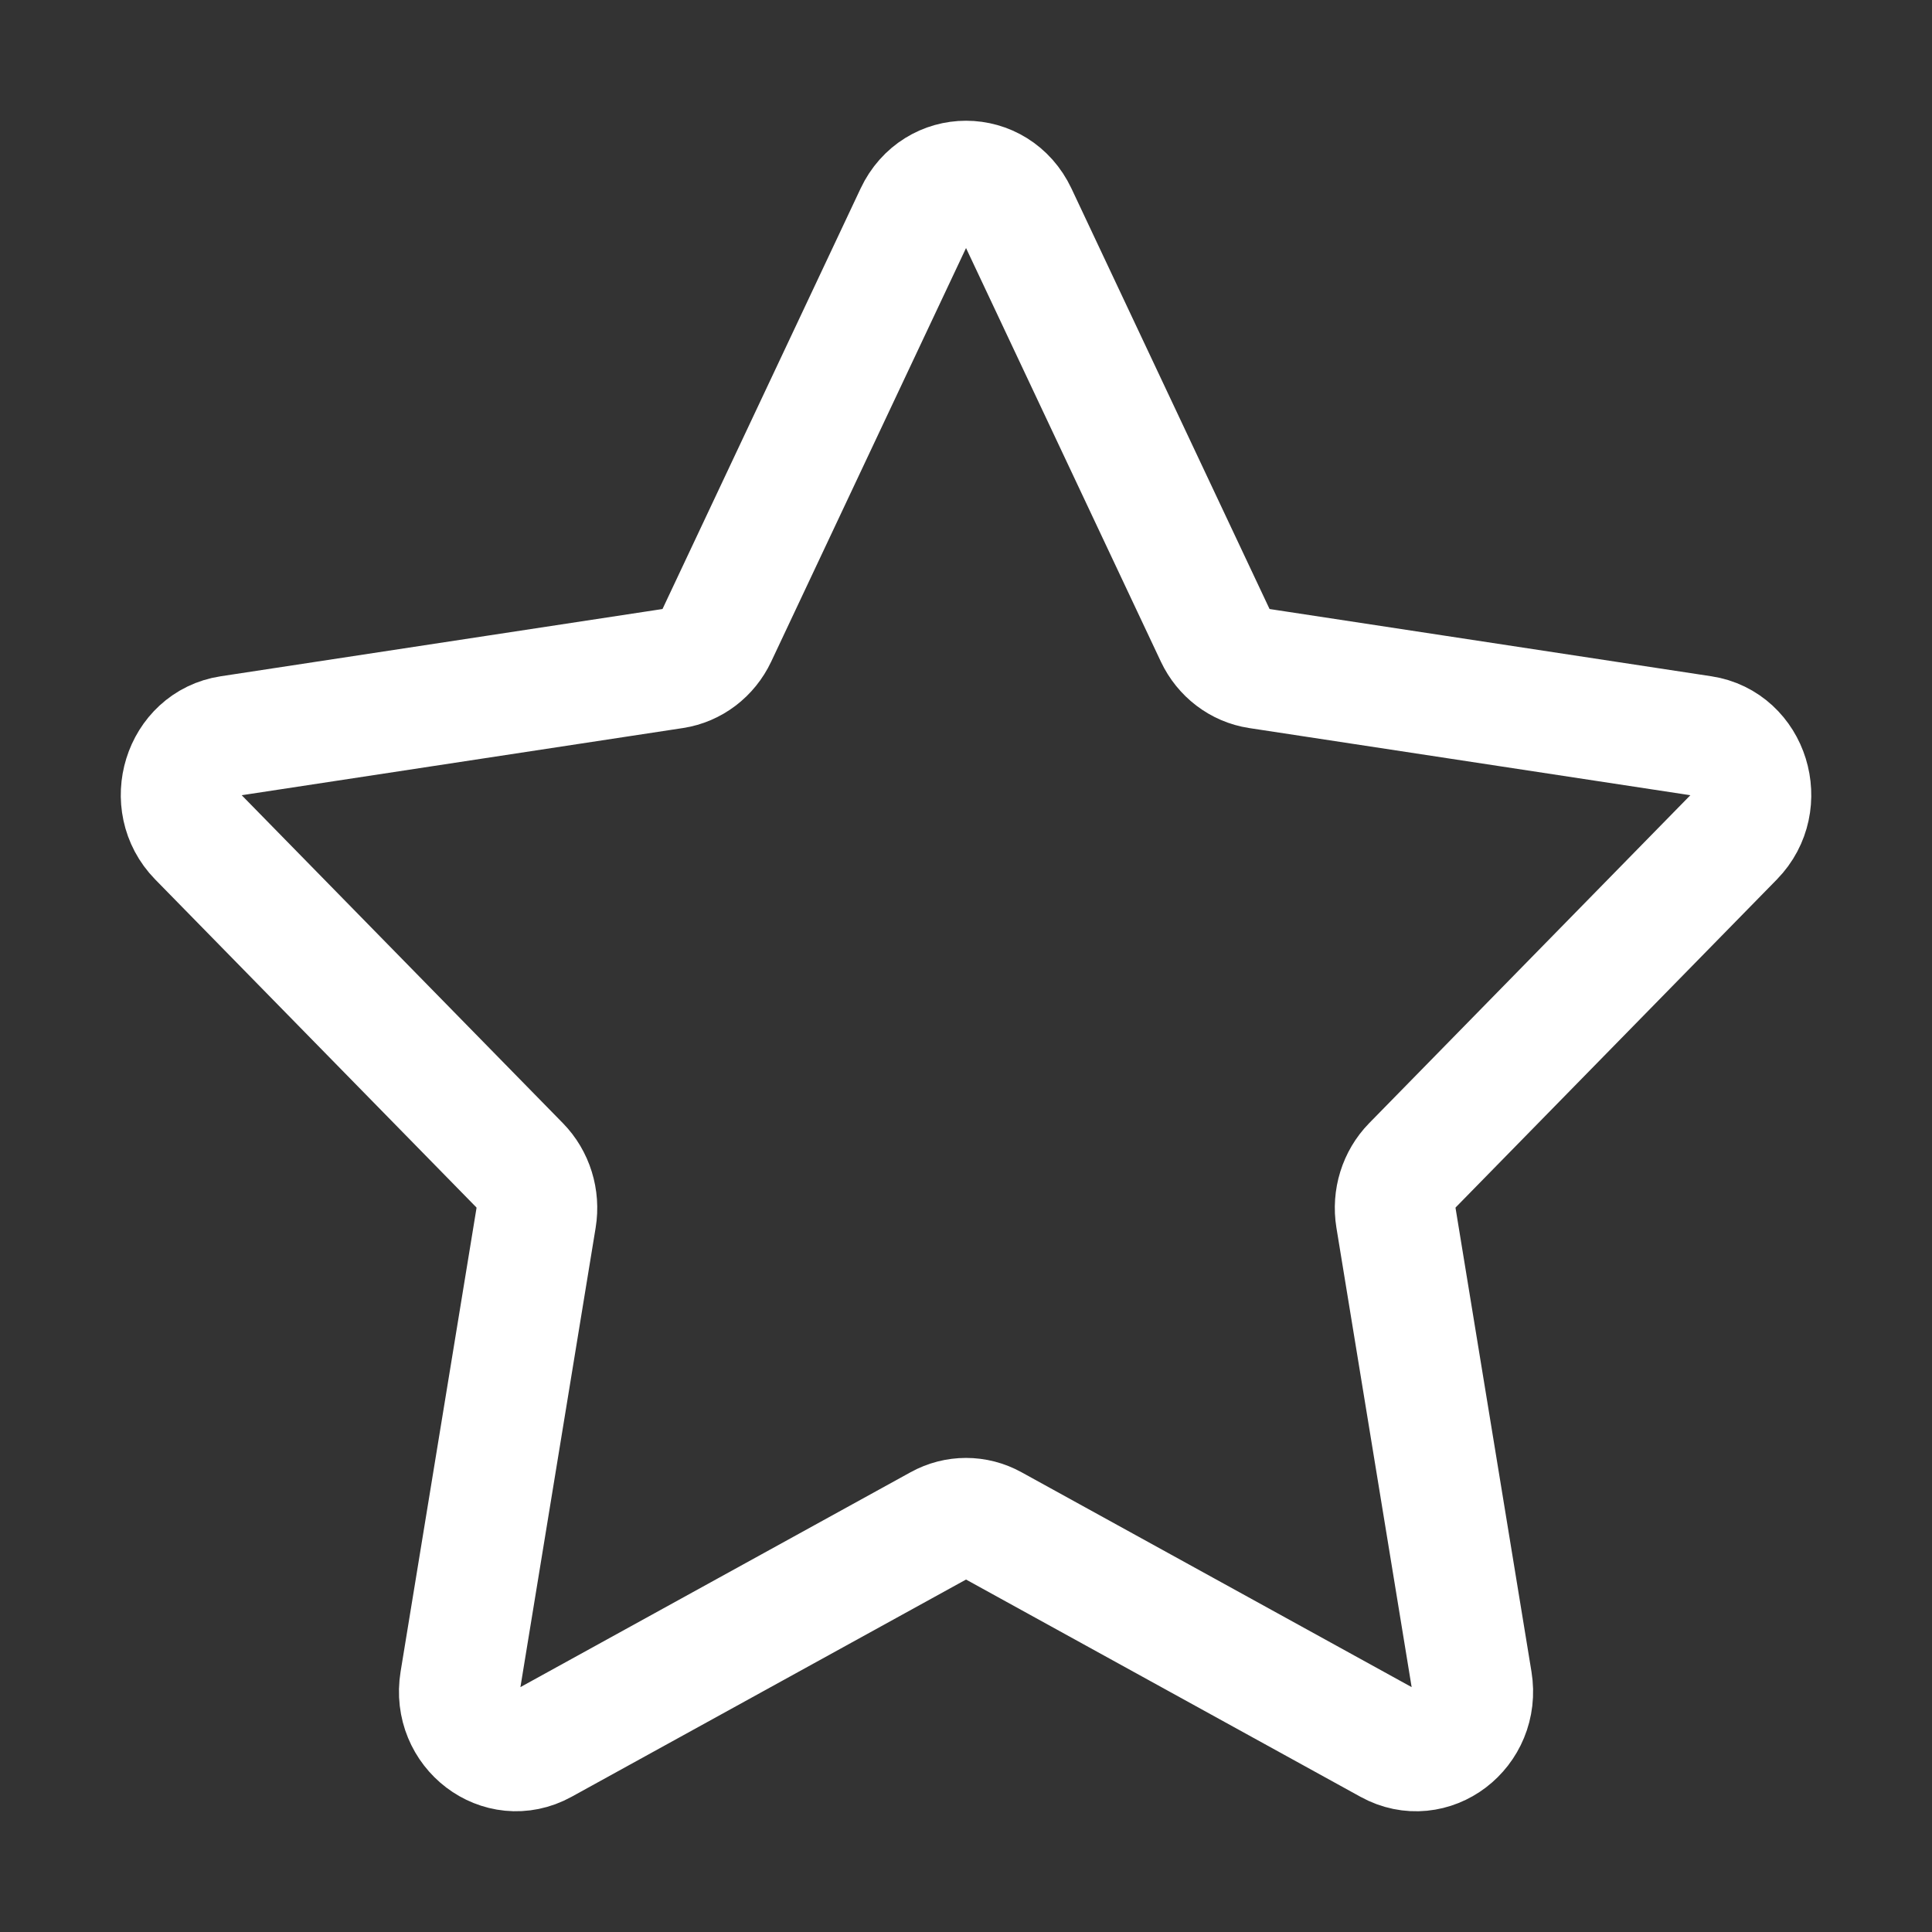 <svg width="32" height="32" viewBox="0 0 32 32" fill="none" xmlns="http://www.w3.org/2000/svg">
<rect x="0" y="0" width="32" height="32" fill="#333333" stroke="none"/>
<path d="M16.842 3.548L20.132 10.532C20.269 10.822 20.533 11.023 20.839 11.07L28.196 12.19C28.966 12.307 29.273 13.298 28.716 13.867L23.392 19.303C23.171 19.529 23.07 19.854 23.122 20.173L24.379 27.849C24.51 28.652 23.706 29.265 23.017 28.885L16.437 25.261C16.164 25.11 15.837 25.11 15.564 25.261L8.984 28.885C8.296 29.264 7.491 28.652 7.622 27.849L8.879 20.173C8.931 19.854 8.83 19.529 8.609 19.303L3.285 13.867C2.728 13.298 3.035 12.307 3.805 12.19L11.162 11.07C11.468 11.023 11.732 10.822 11.869 10.532L15.159 3.548C15.503 2.817 16.497 2.817 16.842 3.548Z" stroke="white" stroke-width="2" stroke-miterlimit="10" stroke-linecap="round" stroke-linejoin="round"/>
</svg>
